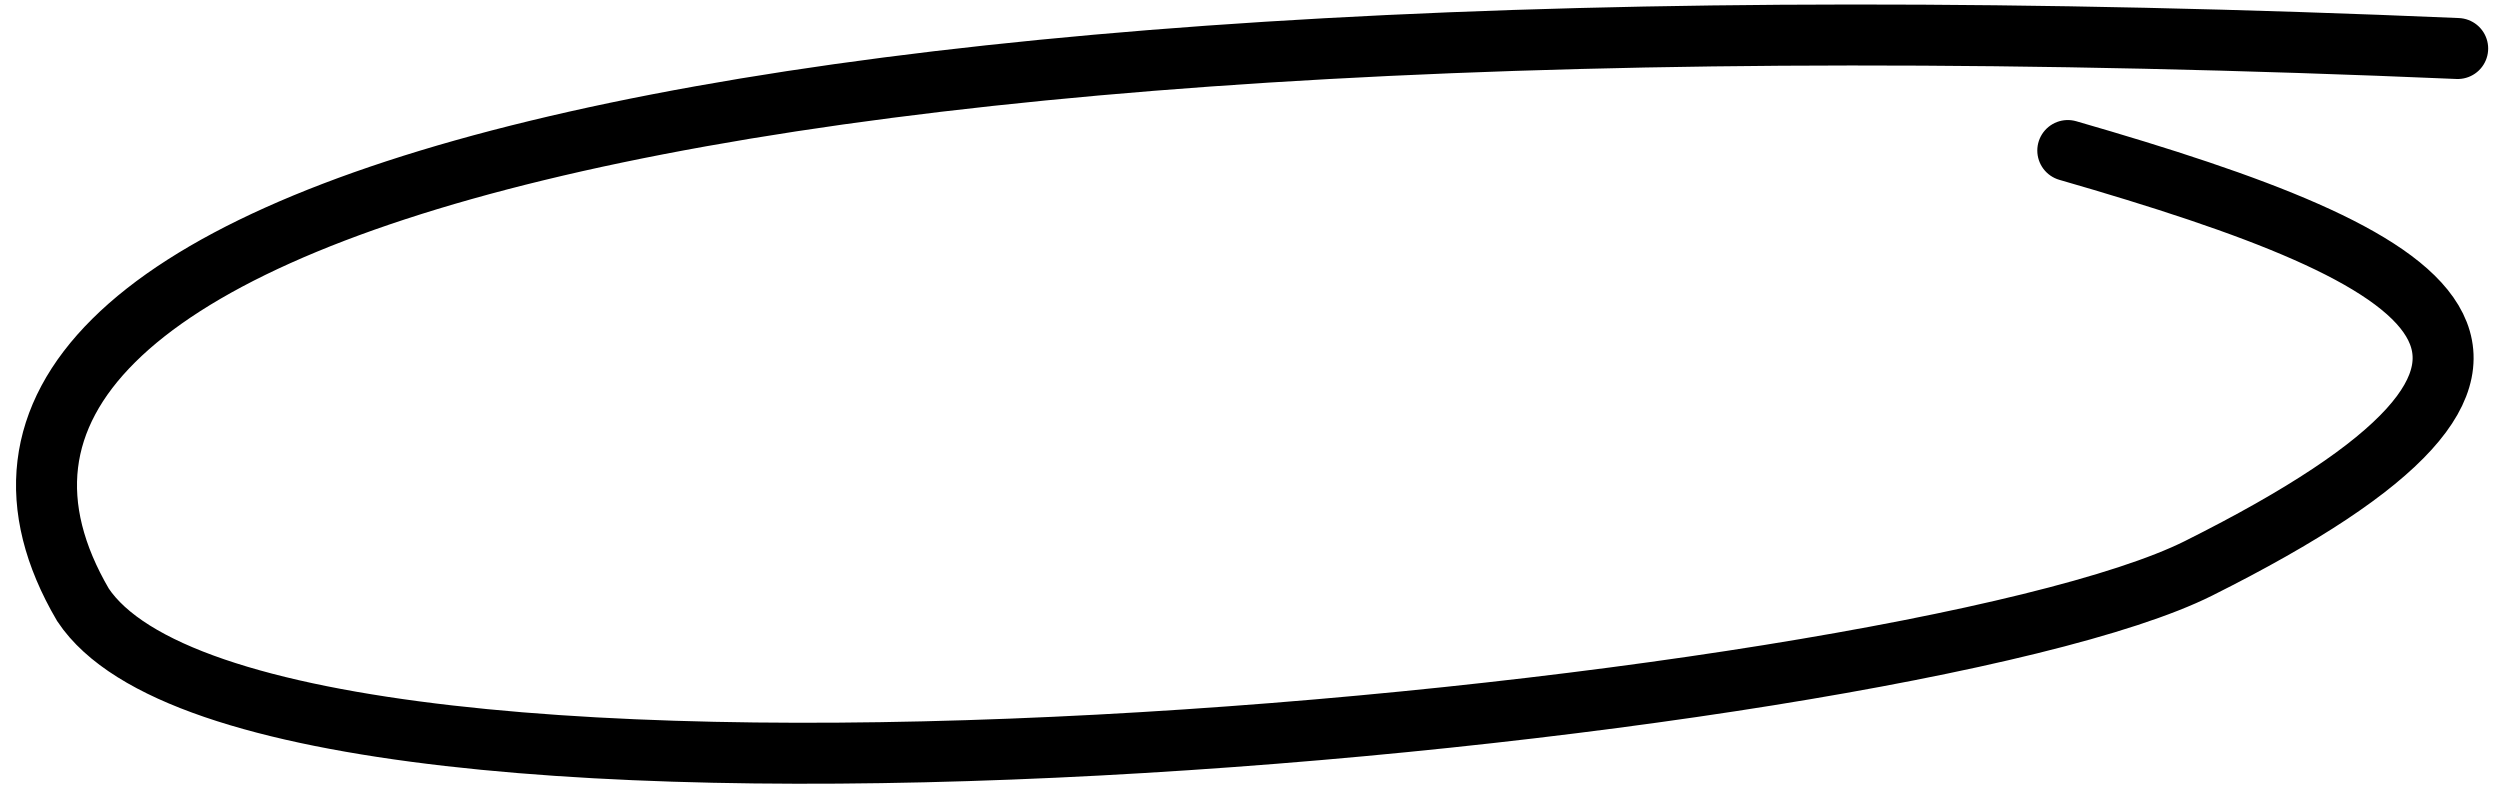 <svg xmlns="http://www.w3.org/2000/svg" fill="none" viewBox="0 0 123 39"><path stroke="currentColor" stroke-linecap="round" stroke-width="3" d="M101.735 7.406c18.488 5.329 27.197 10.172 6.43 20.557-14.588 7.295-95.083 15.295-104.083 1.795-11.4-19.481 31.999-31 116.836-27.371"/></svg>